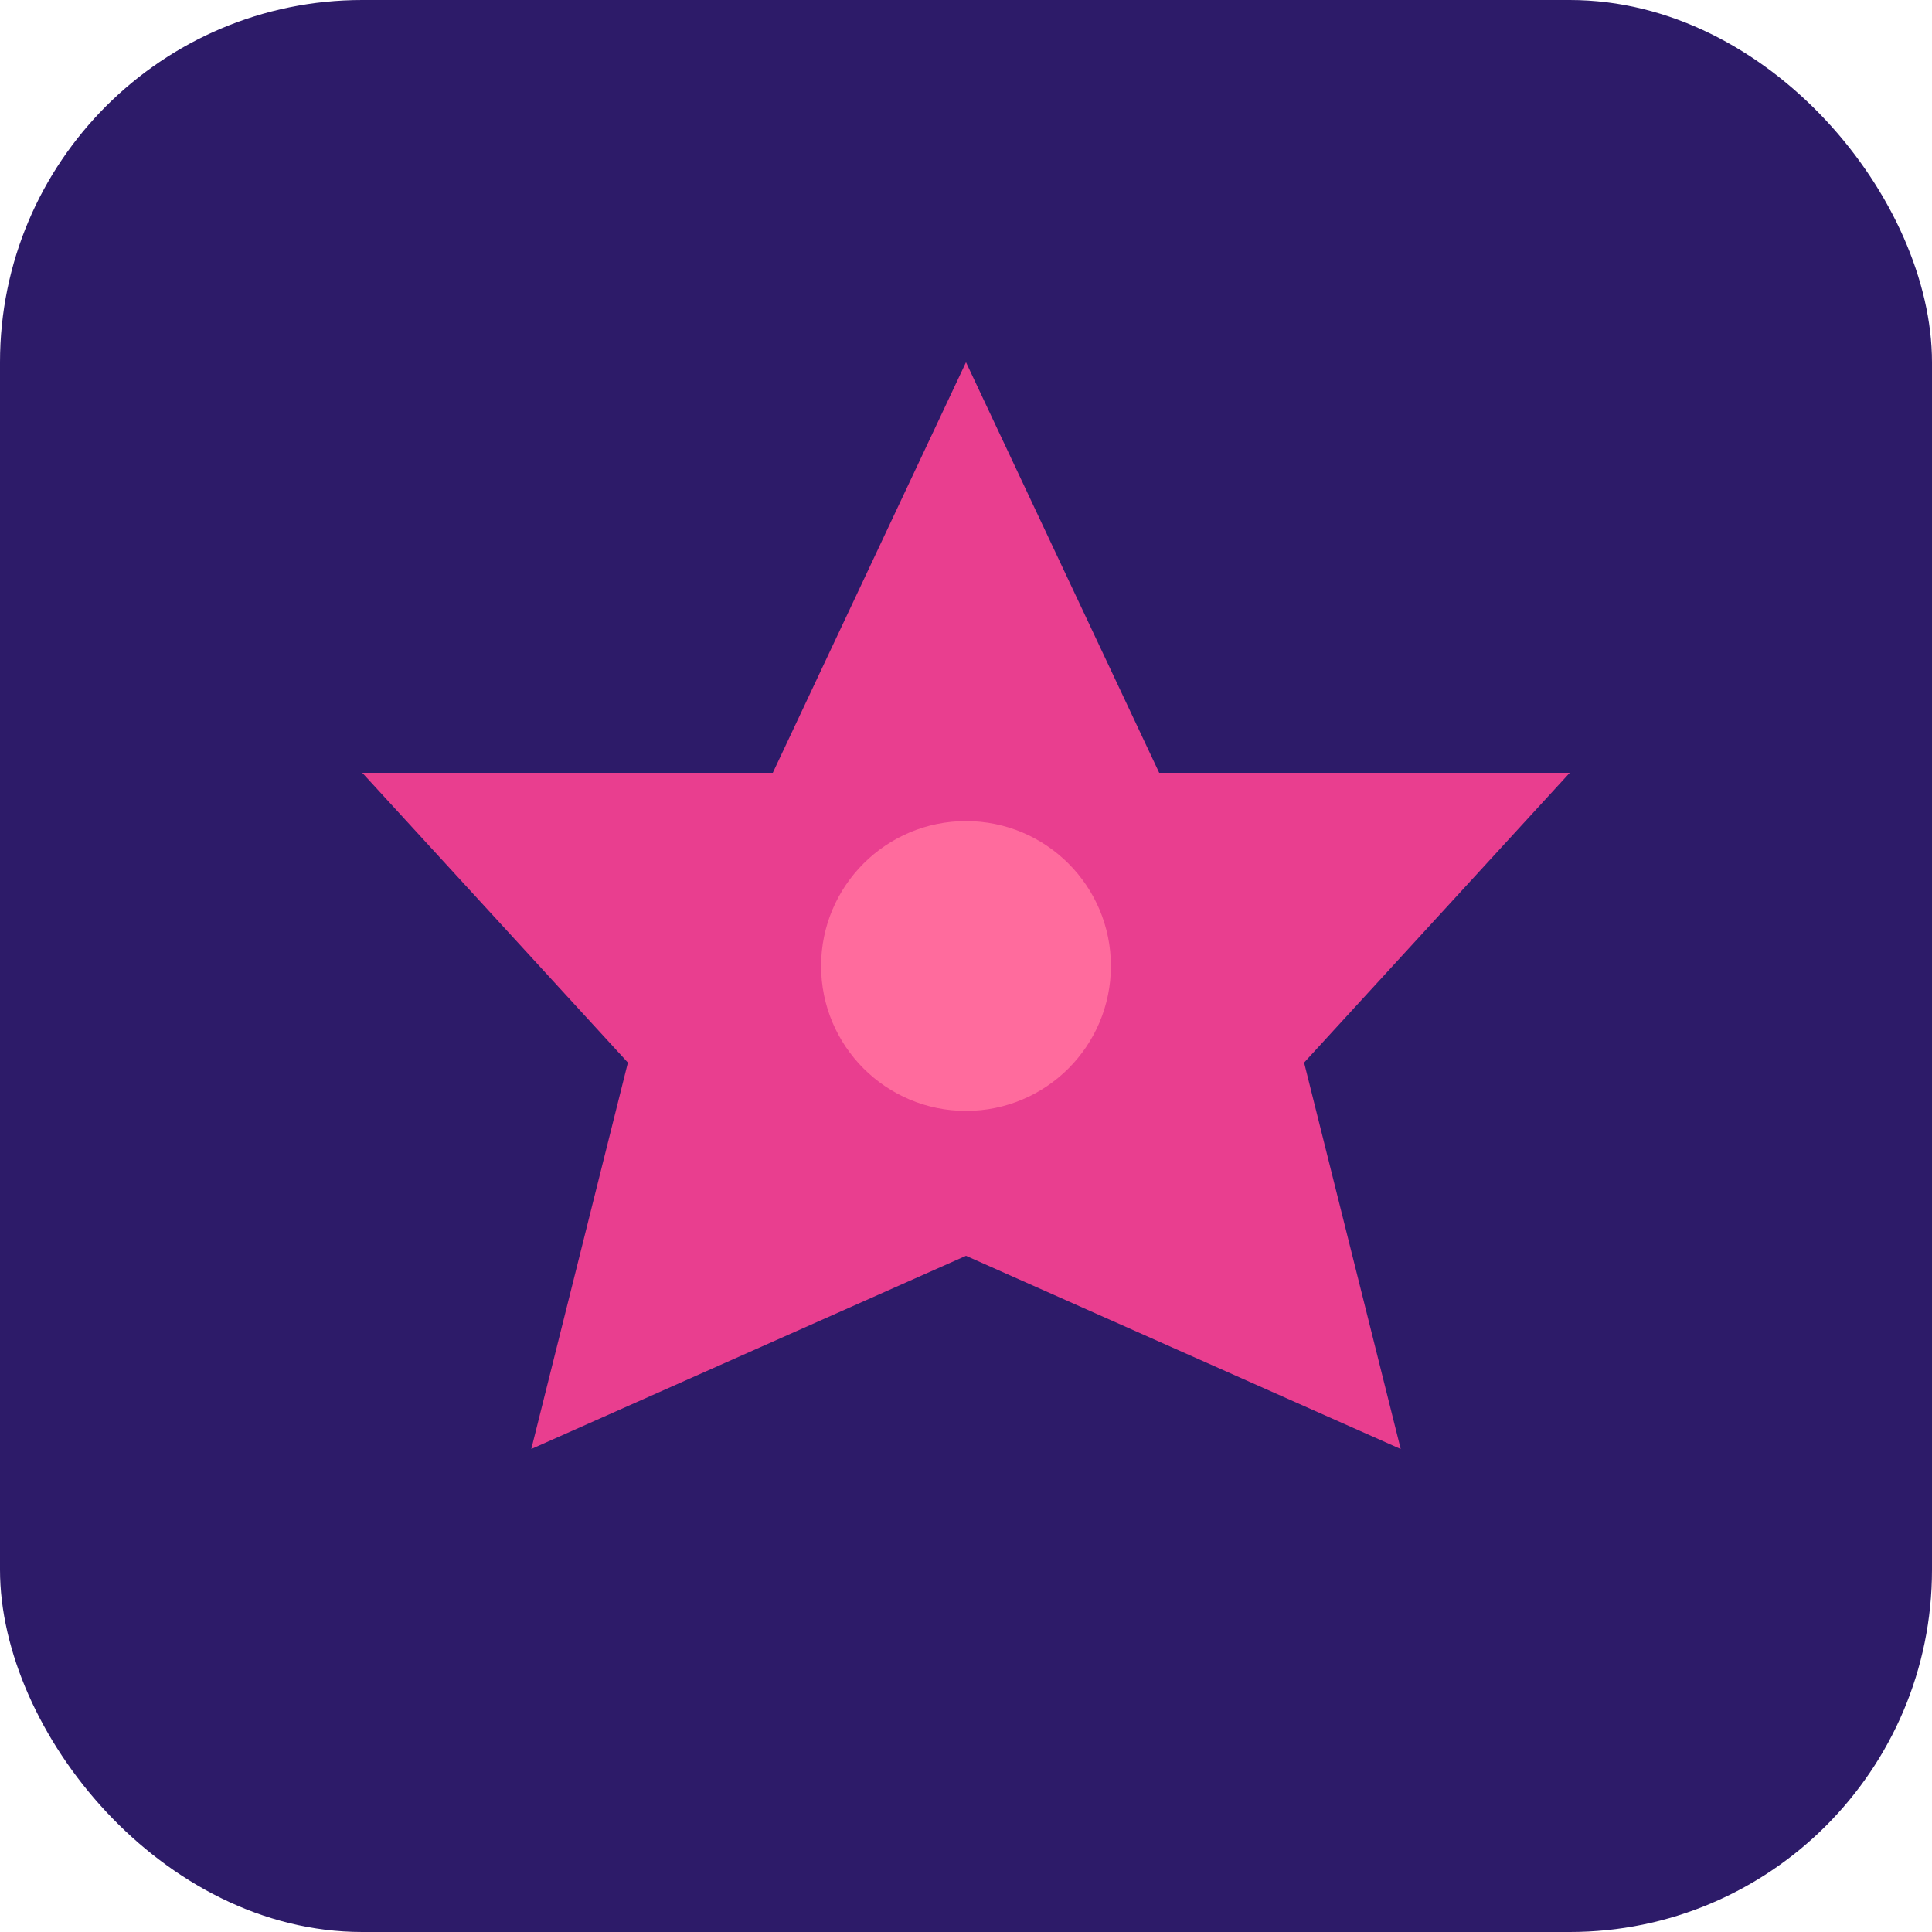 <svg width="32" height="32" viewBox="0 0 32 32" fill="none" xmlns="http://www.w3.org/2000/svg">
  <rect width="32" height="32" rx="6" fill="#2D1B69"/>
  <path d="M16 6L19.2 12.8H26L21.6 17.6L23.2 24L16 20.8L8.8 24L10.4 17.6L6 12.8H12.8L16 6Z" fill="#E93E8F"/>
  <circle cx="16" cy="16" r="2.4" fill="#FF6B9D"/>
</svg>
